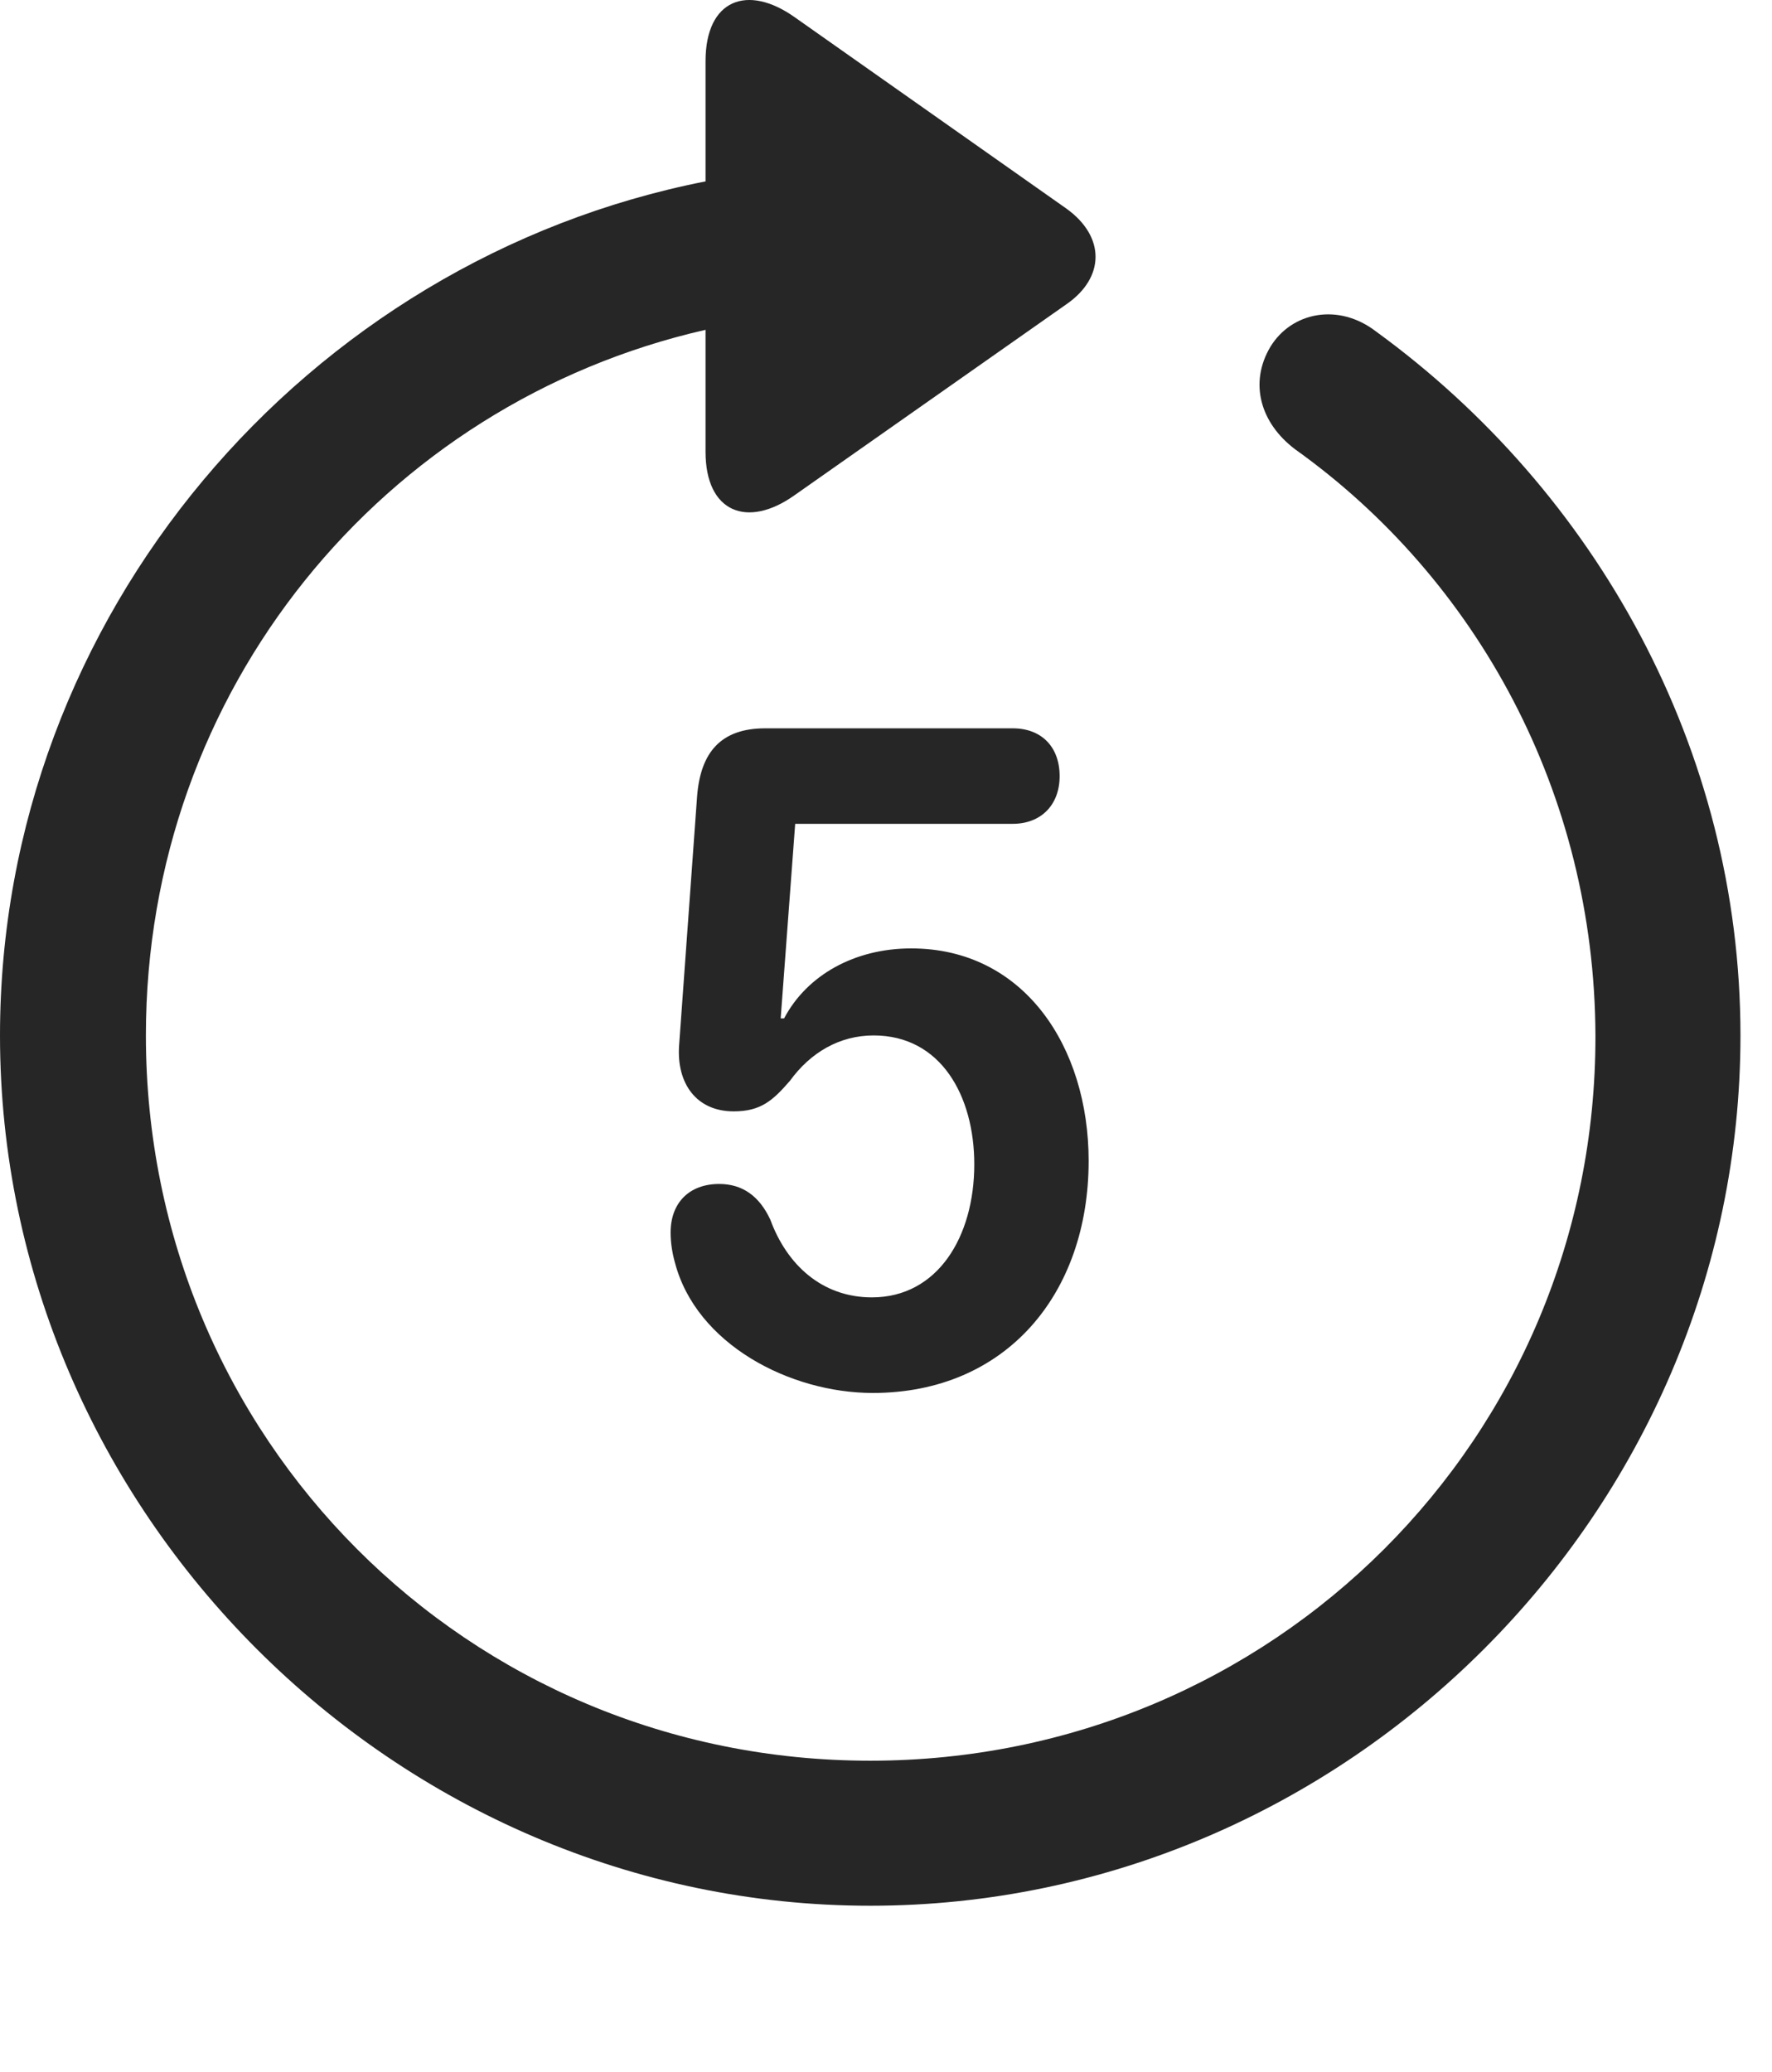 <?xml version="1.0" encoding="UTF-8"?>
<!--Generator: Apple Native CoreSVG 232.5-->
<!DOCTYPE svg
PUBLIC "-//W3C//DTD SVG 1.1//EN"
       "http://www.w3.org/Graphics/SVG/1.1/DTD/svg11.dtd">
<svg version="1.1" xmlns="http://www.w3.org/2000/svg" xmlns:xlink="http://www.w3.org/1999/xlink" width="20.283" height="23.712">
 <g>
  <rect height="23.712" opacity="0" width="20.283" x="0" y="0"/>
  <path d="M0 11.851C0 17.301 4.521 21.812 9.961 21.812C15.41 21.812 19.922 17.301 19.922 11.851C19.922 8.57 18.262 5.621 15.752 3.795C15.322 3.463 14.785 3.57 14.541 3.97C14.297 4.381 14.424 4.84 14.824 5.142C16.904 6.627 18.252 9.078 18.262 11.851C18.271 16.461 14.57 20.152 9.961 20.152C5.352 20.152 1.67 16.461 1.67 11.851C1.67 7.896 4.385 4.615 8.076 3.775L8.076 5.172C8.076 5.865 8.555 6.051 9.092 5.67L12.207 3.482C12.646 3.179 12.656 2.711 12.207 2.388L9.102 0.201C8.555-0.19 8.076-0.004 8.076 0.699L8.076 2.076C3.506 2.974 0 7.047 0 11.851Z" fill="#000000" fill-opacity="0.85"/>
  <path d="M9.99 15.943C11.514 15.943 12.461 14.81 12.461 13.287C12.461 11.978 11.719 10.855 10.43 10.855C9.785 10.855 9.238 11.158 8.975 11.656L8.936 11.656L9.102 9.429L11.592 9.429C11.914 9.429 12.129 9.215 12.129 8.883C12.129 8.551 11.924 8.336 11.592 8.336L8.76 8.336C8.252 8.336 8.018 8.609 7.979 9.117L7.773 11.969C7.744 12.398 7.969 12.72 8.398 12.72C8.711 12.72 8.848 12.594 9.043 12.369C9.277 12.047 9.609 11.851 10 11.851C10.771 11.851 11.152 12.545 11.152 13.326C11.152 14.156 10.732 14.849 9.98 14.849C9.404 14.849 9.004 14.469 8.818 13.961C8.691 13.687 8.496 13.551 8.232 13.551C7.891 13.551 7.676 13.765 7.676 14.107C7.676 14.224 7.695 14.342 7.725 14.449C7.969 15.386 9.043 15.943 9.99 15.943Z" fill="#000000" fill-opacity="0.85"/>
 </g>
</svg>
